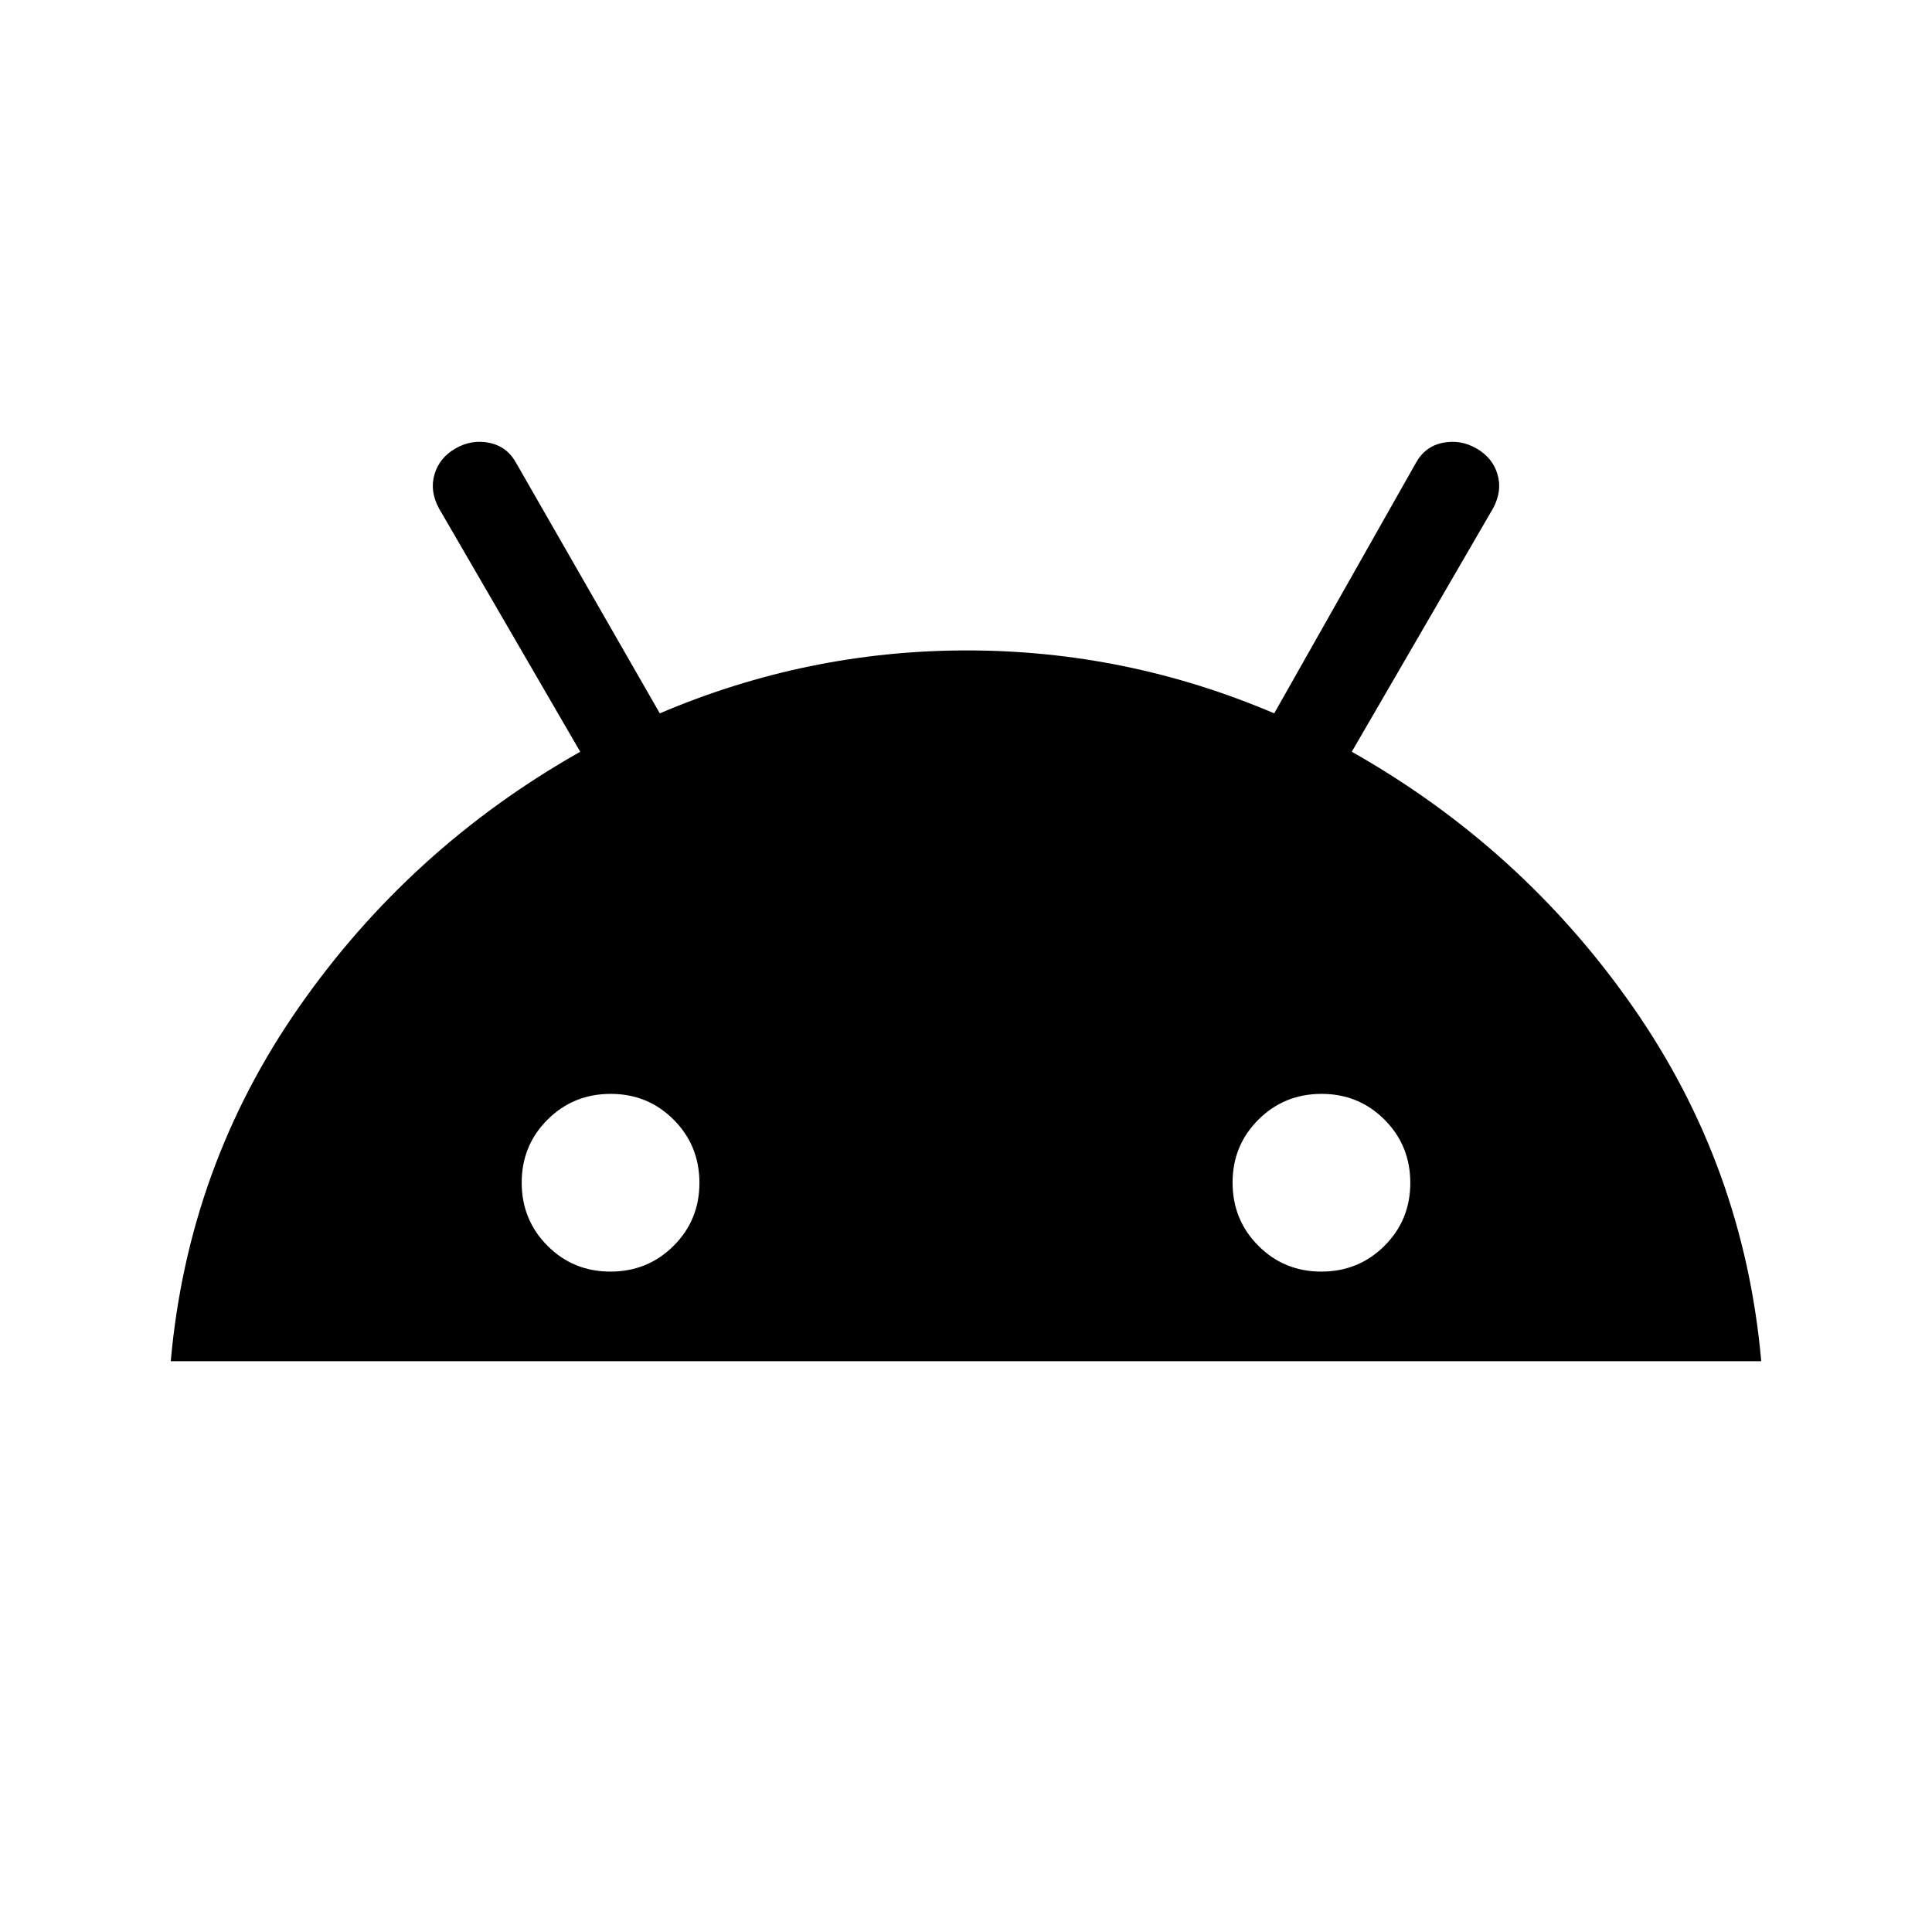 <svg xmlns="http://www.w3.org/2000/svg" height="20" viewBox="0 -960 960 960" width="20"><path d="M84.85-283.62q8.61-96.92 63.7-175.94 55.1-79.01 139.76-126.9l-70.23-121q-4.62-8.62-2.18-16.85 2.43-8.24 10.41-12.84 8-4.62 16.85-2.81 8.84 1.81 13.38 10.13l71.31 124.29q73.38-31.27 152.65-31.27 79.27 0 152.65 31.27l70.31-124.29q4.54-8.32 13.38-10.13 8.85-1.81 16.85 2.81 7.98 4.6 10.41 12.84 2.44 8.23-2.18 16.85l-70.23 121q84.66 47.89 139.76 126.9 55.09 79.02 63.7 175.94H84.85Zm218.48-44.53q18.52 0 31.36-12.79 12.85-12.79 12.85-31.31t-12.79-31.37q-12.79-12.84-31.31-12.84t-31.36 12.79q-12.85 12.78-12.85 31.3 0 18.52 12.79 31.37 12.79 12.85 31.31 12.85Zm353.23 0q18.52 0 31.36-12.79 12.85-12.79 12.85-31.31t-12.79-31.37q-12.79-12.84-31.31-12.84t-31.36 12.79q-12.85 12.78-12.85 31.3 0 18.52 12.79 31.37 12.79 12.85 31.31 12.85Z"/></svg>